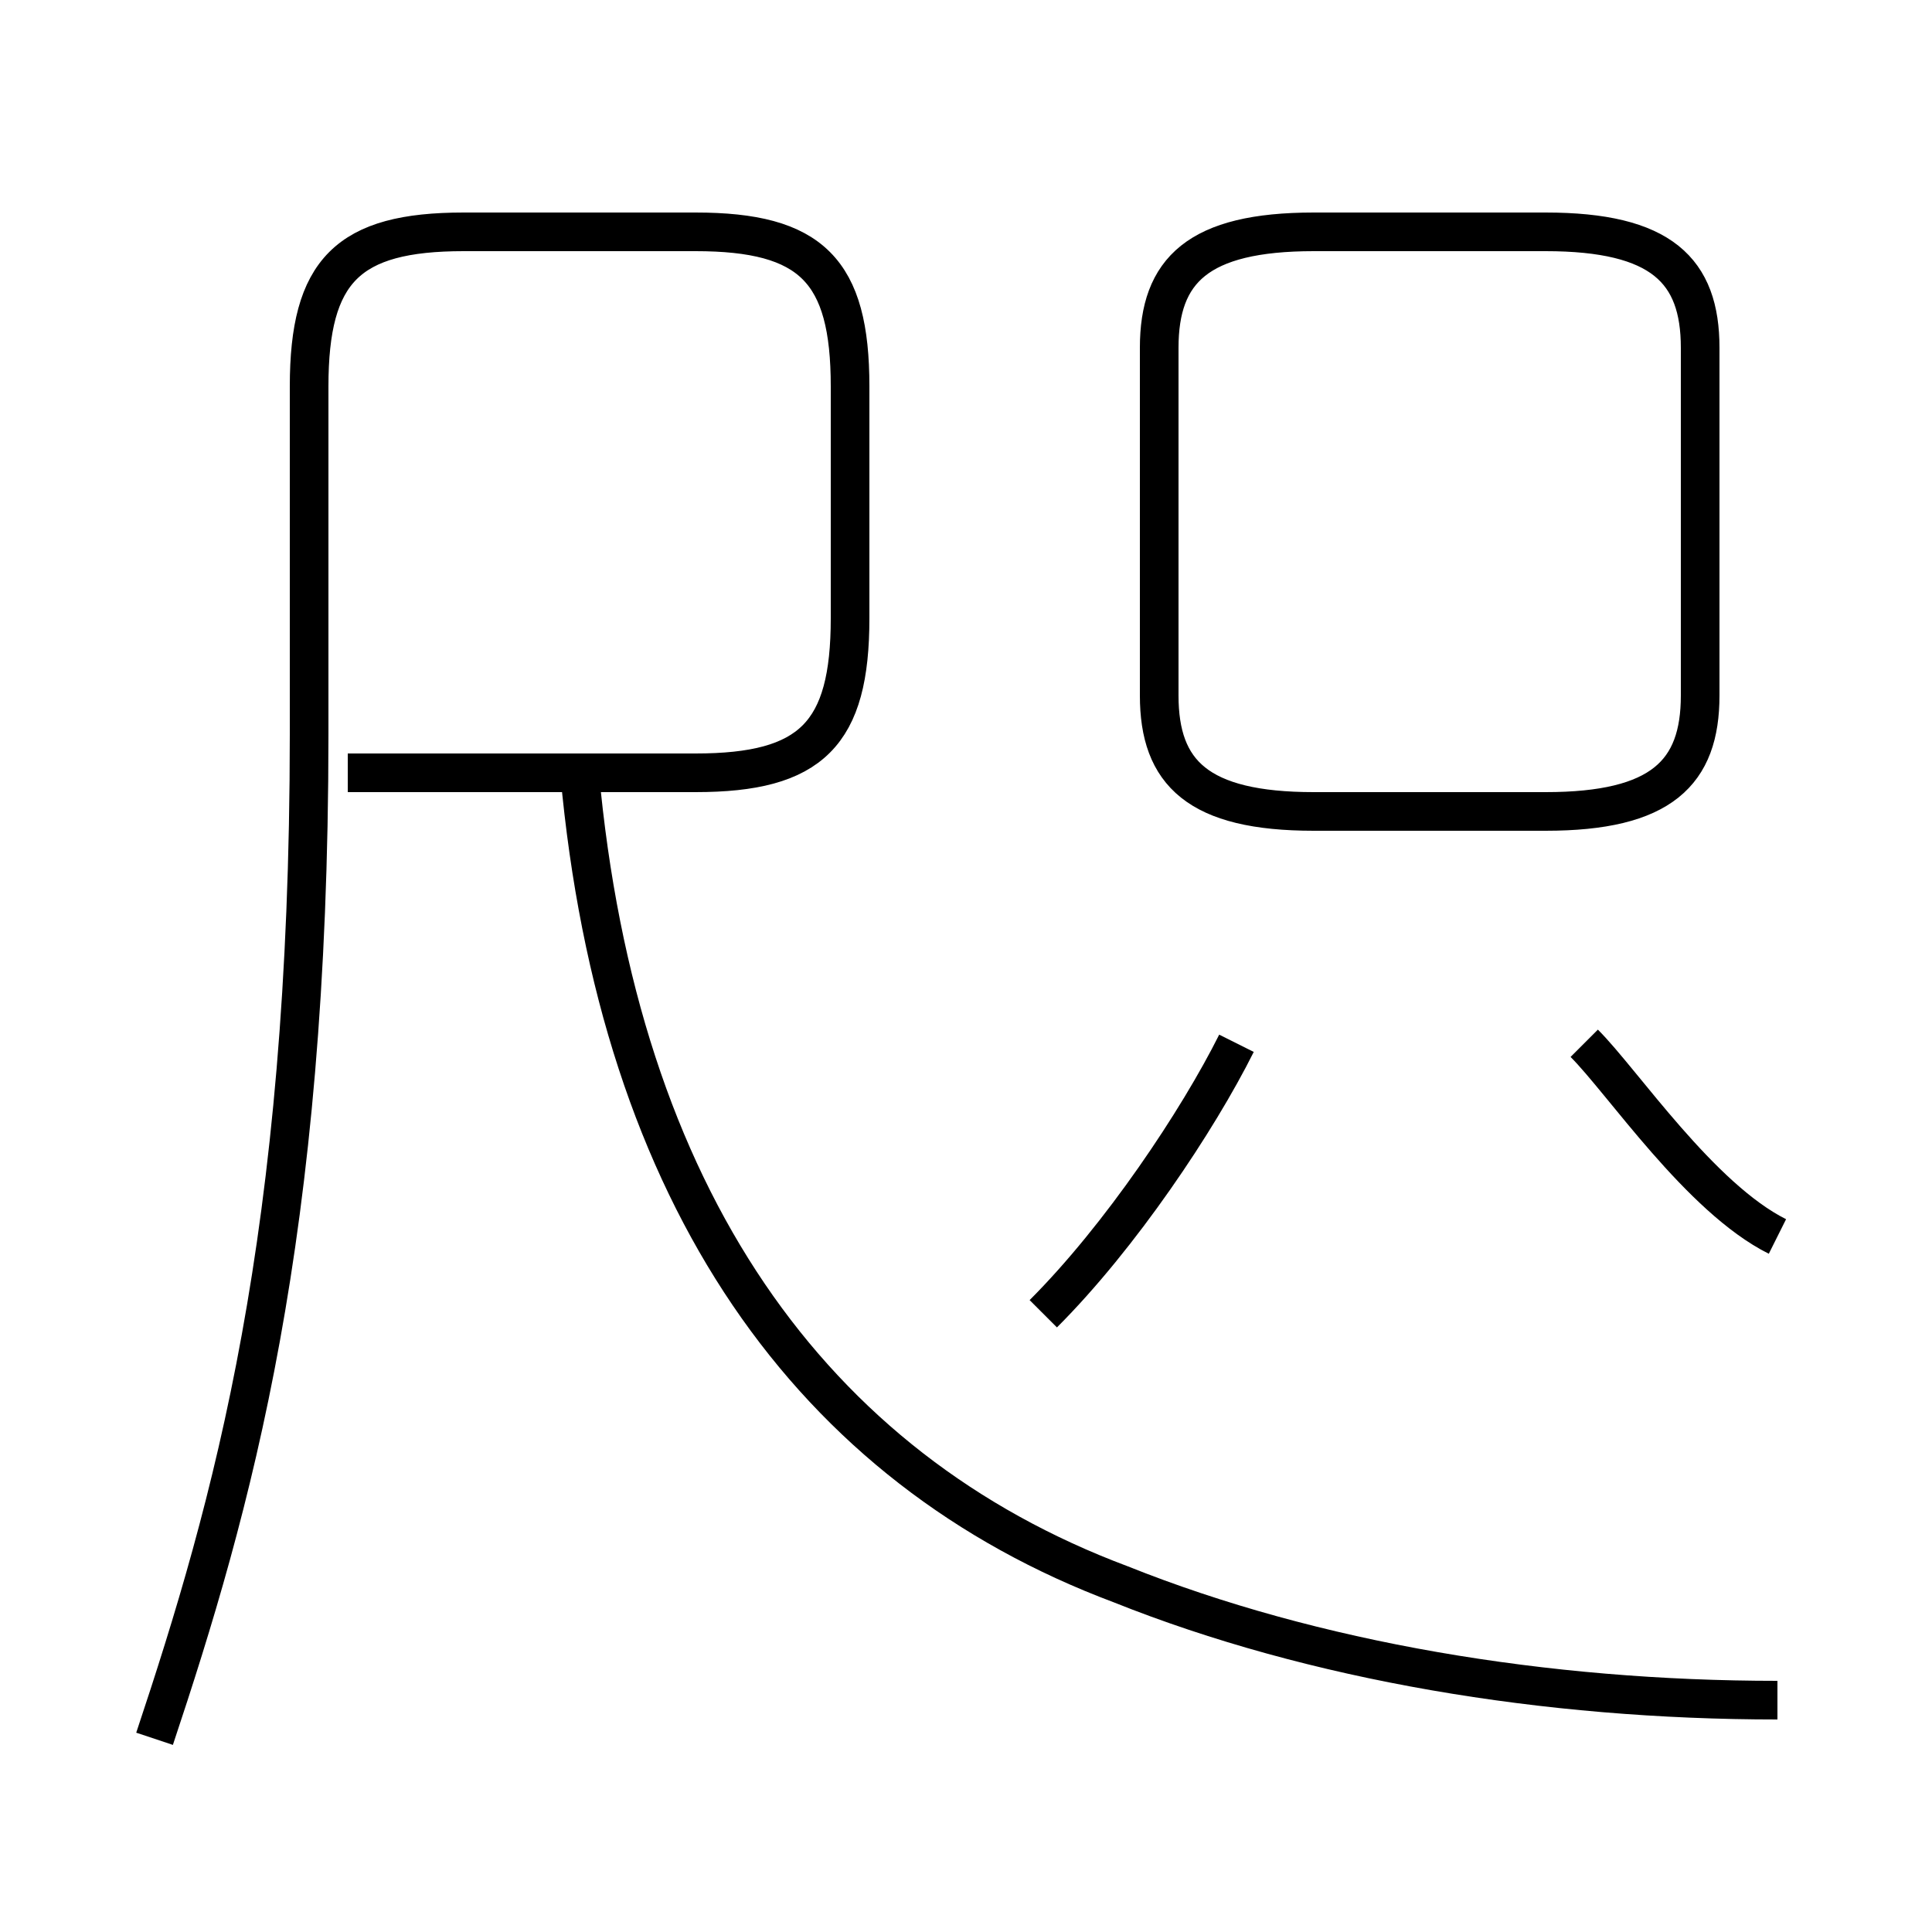<?xml version='1.0' encoding='utf8'?>
<svg viewBox="0.0 -6.0 50.0 50.0" version="1.1" xmlns="http://www.w3.org/2000/svg">
<rect x="0.0" y="-6.0" width="50.0" height="50.0" fill="#808080" stroke="none"/>
<rect x="-1000" y="-1000" width="2000" height="2000" stroke="white" fill="white"/>
<g style="fill:white;stroke:#000000;  stroke-width:1">
<path d="M 46 0 C 40 0 34 -1 29 -3 C 21 -6 16 -13 15 -24 M 4 1 C 6 -5 8 -12 8 -25 L 8 -34 C 8 -37 9 -38 12 -38 L 18 -38 C 21 -38 22 -37 22 -34 L 22 -28 C 22 -25 21 -24 18 -24 L 9 -24 M 27 -10 C 29 -12 31 -15 32 -17 M 46 -12 C 44 -13 42 -16 41 -17 M 34 -23 L 40 -23 C 43 -23 44 -24 44 -26 L 44 -35 C 44 -37 43 -38 40 -38 L 34 -38 C 31 -38 30 -37 30 -35 L 30 -26 C 30 -24 31 -23 34 -23 Z" transform="translate(0.0 38.0)" />
</g>
</svg>